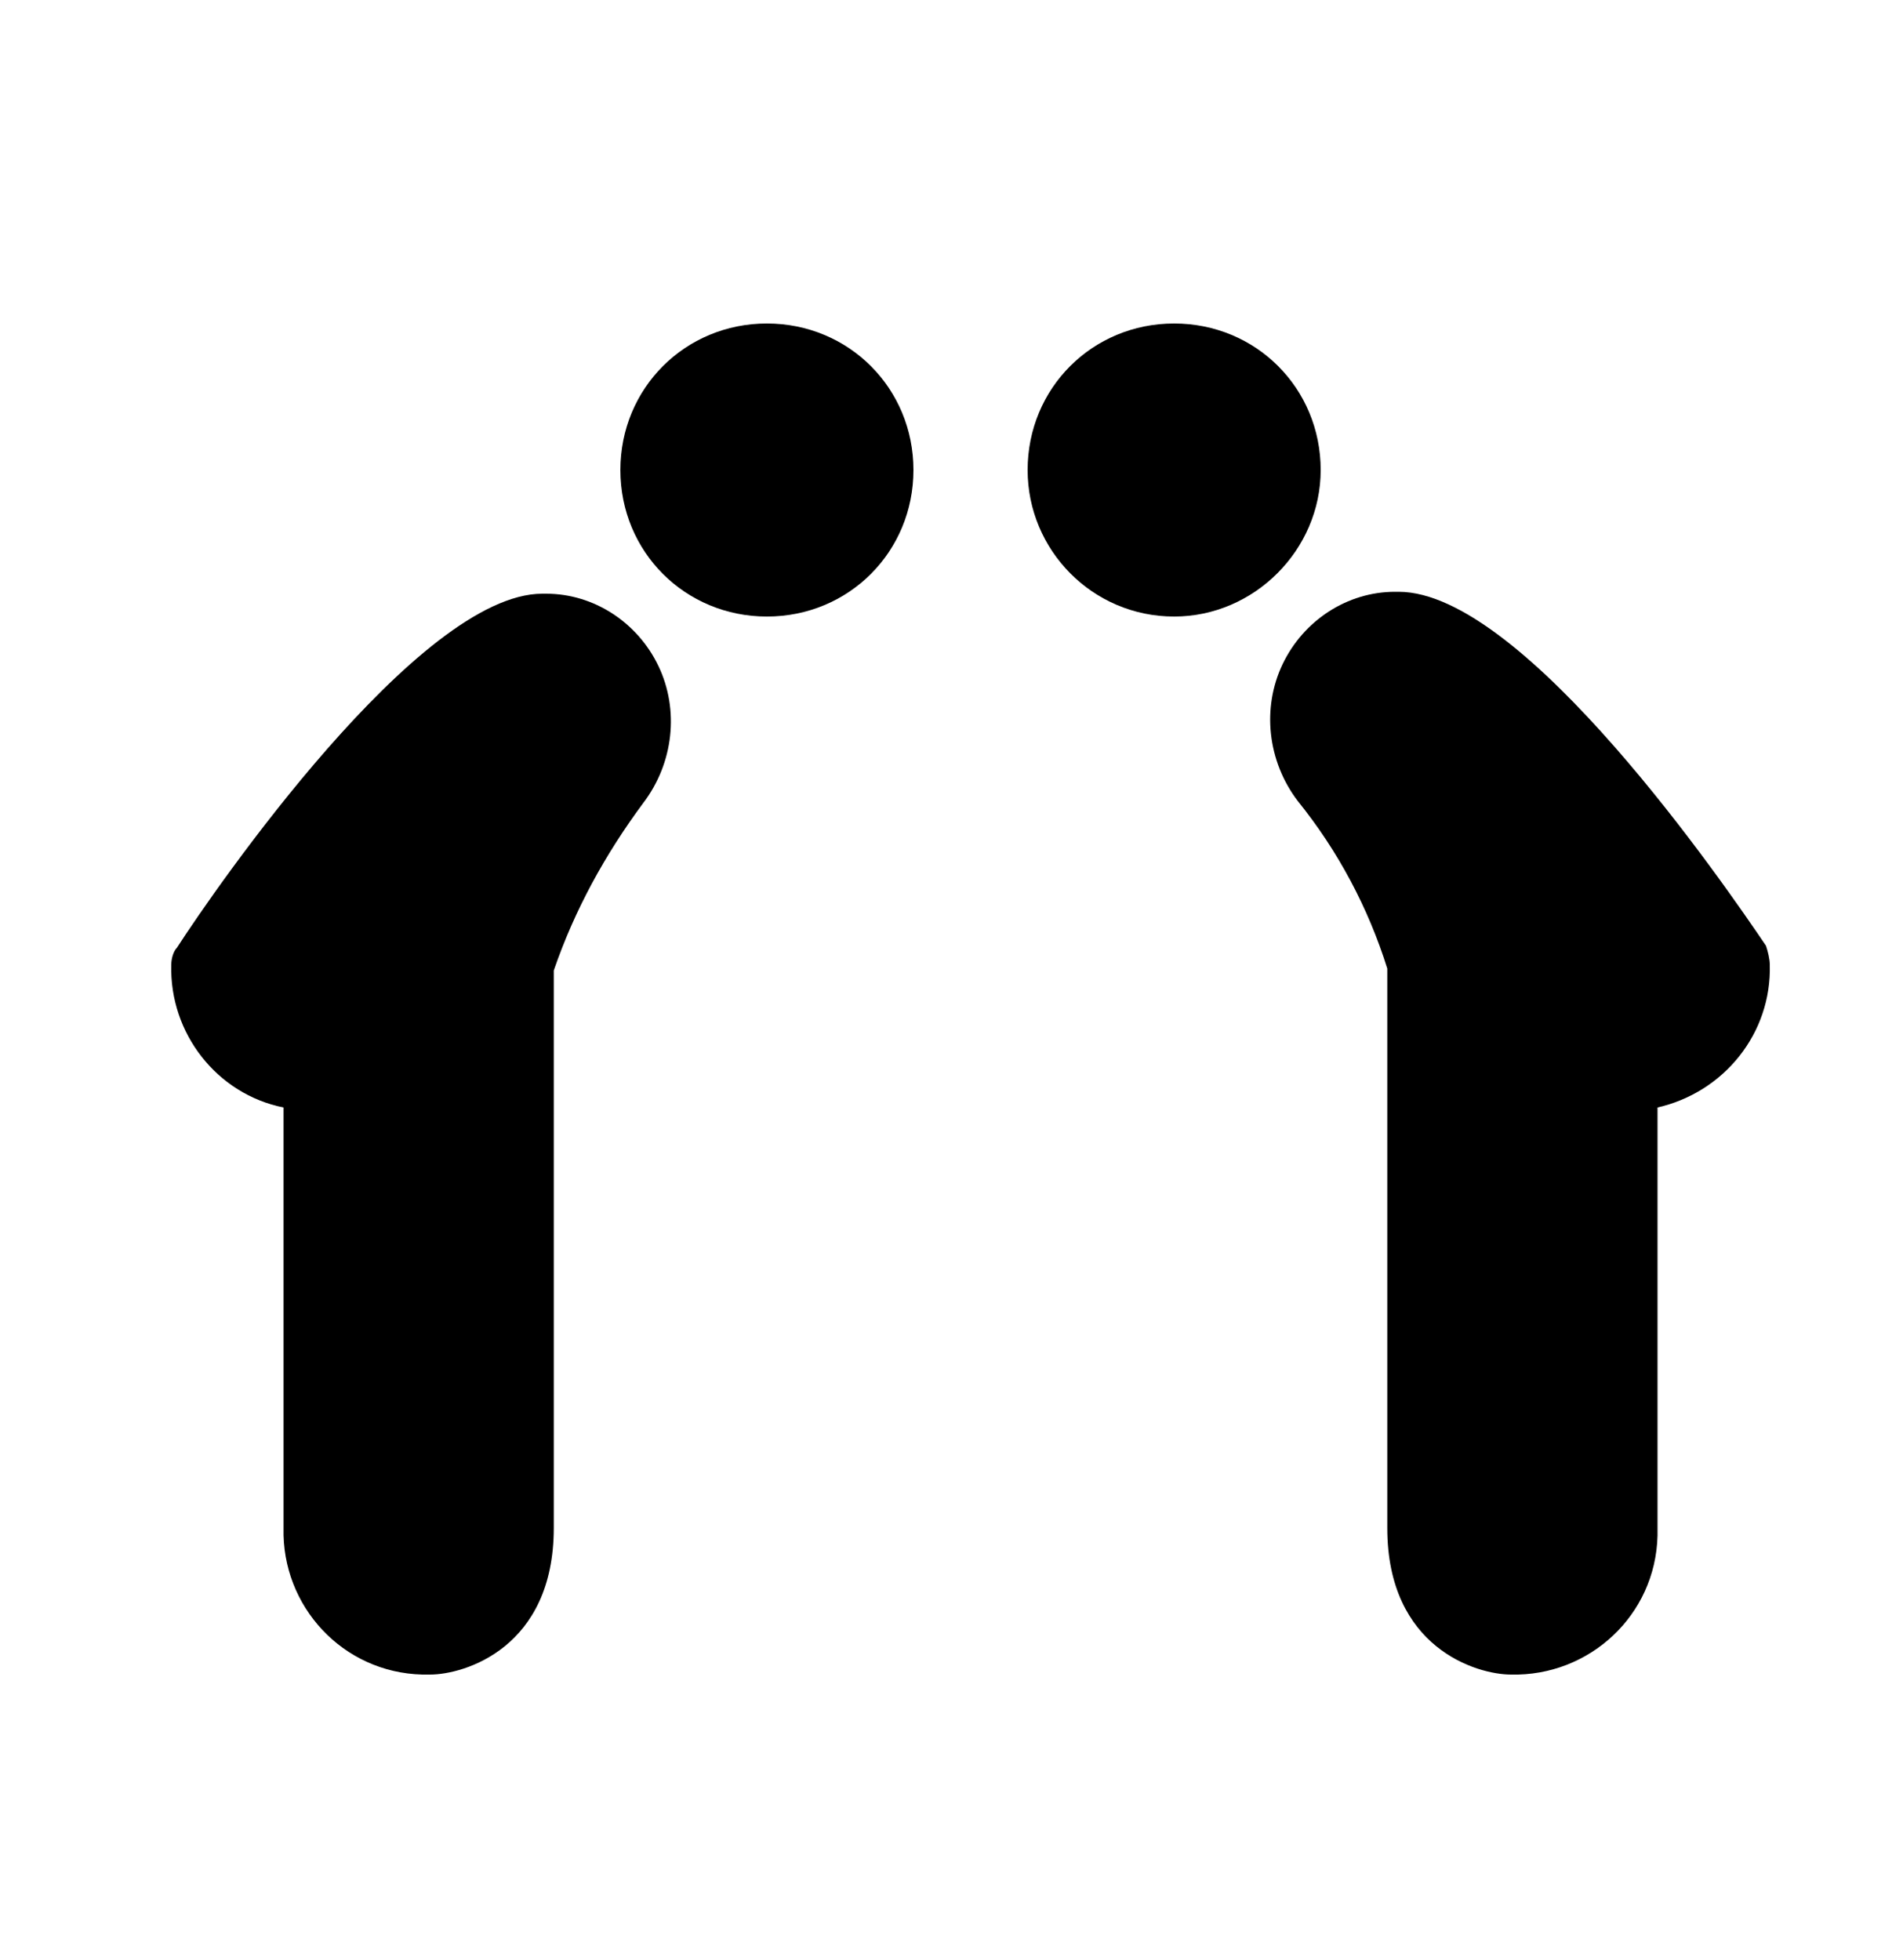 <?xml version="1.0" encoding="utf-8"?>
<!-- Generator: Adobe Illustrator 23.0.1, SVG Export Plug-In . SVG Version: 6.00 Build 0)  -->
<svg version="1.1" id="Calque_1" xmlns="http://www.w3.org/2000/svg" xmlns:xlink="http://www.w3.org/1999/xlink" x="0px" y="0px"
	 viewBox="0 0 100 103" style="enable-background:new 0 0 100 103;" xml:space="preserve">
<title>languageManifestoKit</title>
<path d="M40.3,17c-4.3,0-7.7,3.4-7.7,7.7s3.4,7.7,7.7,7.7s7.7-3.4,7.7-7.7C48,20.4,44.6,17,40.3,17z"/>
<path d="M28.7,31.2h-0.2c-6.5,0-17.2,15.5-19.2,18.6C9.1,50,9,50.4,9,50.7c-0.1,3.6,2.4,6.8,5.9,7.5v22.1c-0.1,4.1,3.1,7.6,7.3,7.7
	c0.1,0,0.3,0,0.4,0c1.8,0,6.5-1.4,6.5-7.7V51c1.1-3.2,2.7-6.1,4.7-8.8l0,0c1.6-2.1,1.9-4.9,0.8-7.2C33.5,32.7,31.2,31.2,28.7,31.2z"
	/>
<path d="M69.4,24.7c0-4.3-3.4-7.7-7.7-7.7c-4.3,0-7.7,3.4-7.7,7.7c0,4.2,3.4,7.7,7.7,7.7C65.9,32.4,69.4,28.9,69.4,24.7
	C69.4,24.7,69.4,24.7,69.4,24.7z"/>
<path d="M92.8,49.7c-2.1-3.1-12.7-18.6-19.3-18.6h-0.2c-2.5,0-4.8,1.5-5.9,3.8c-1.1,2.3-0.8,5.1,0.8,7.2c2.1,2.6,3.7,5.6,4.7,8.8
	v29.4c0,6.3,4.7,7.7,6.5,7.7c4.1,0.1,7.6-3.1,7.7-7.3c0-0.1,0-0.3,0-0.4V58.2c3.5-0.8,6-3.9,5.9-7.5C93,50.4,92.9,50,92.8,49.7z"/>
</svg>
